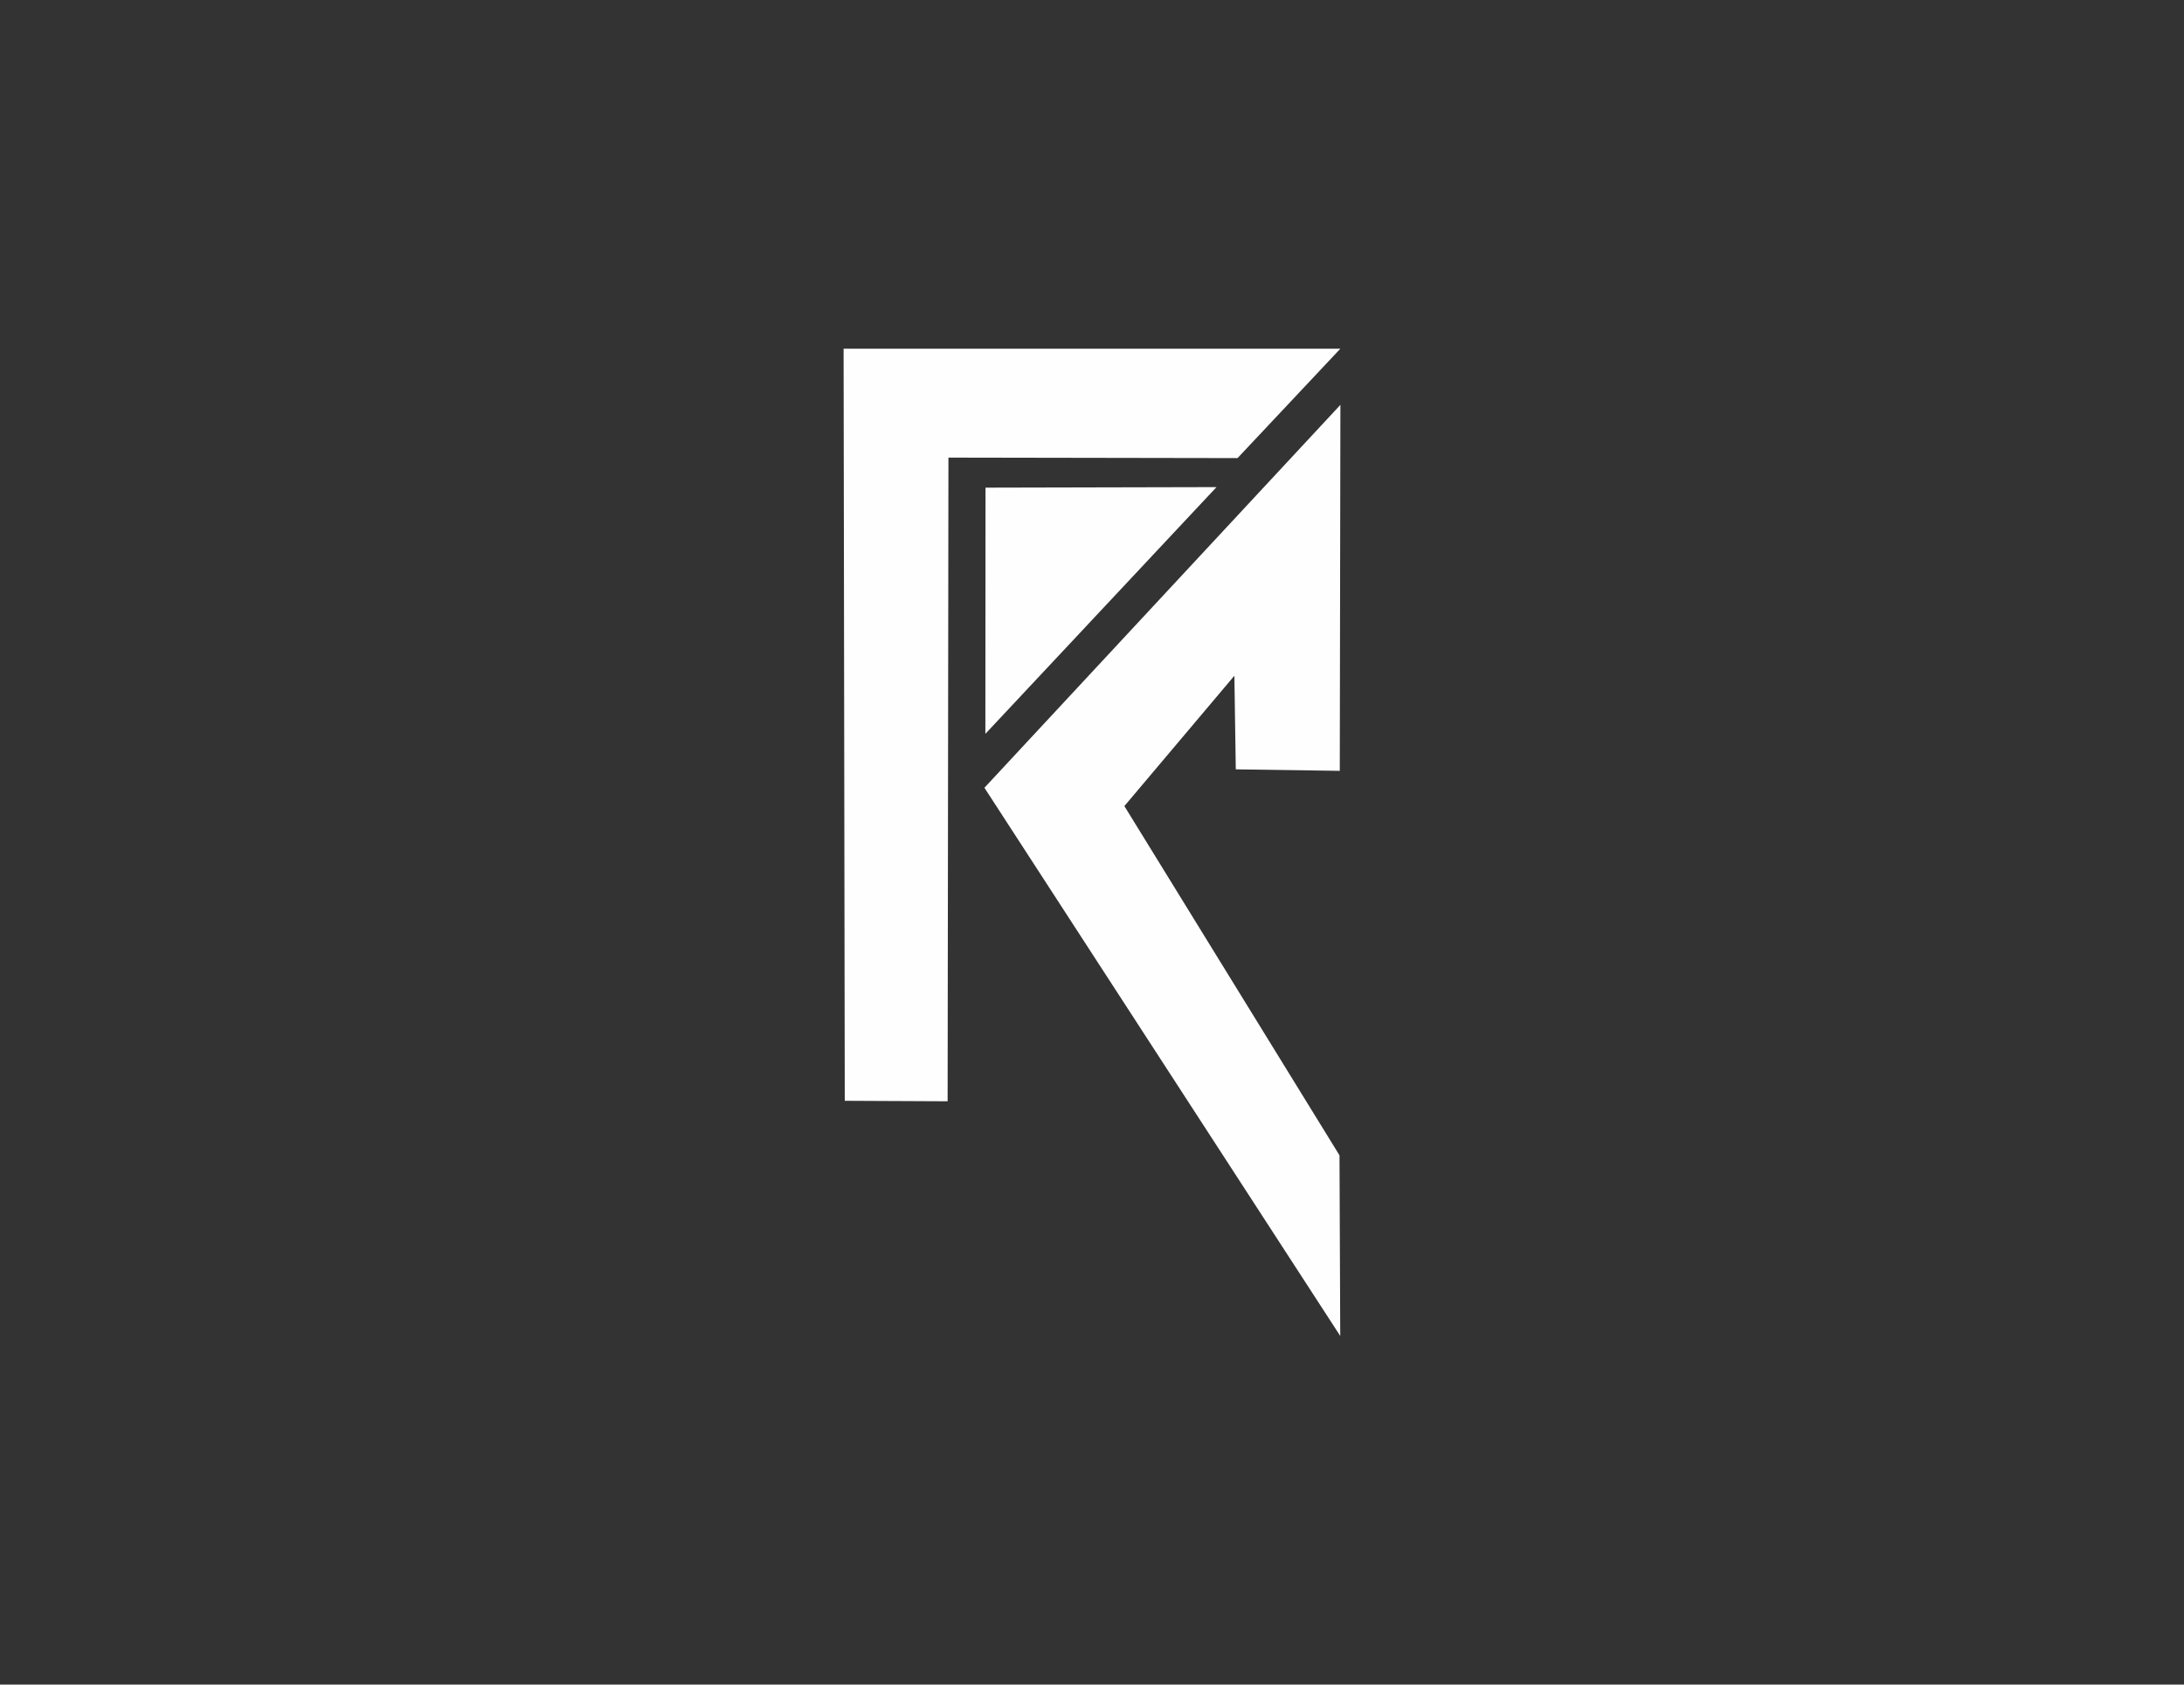 <?xml version="1.0" encoding="UTF-8"?>
<!DOCTYPE svg PUBLIC "-//W3C//DTD SVG 1.1//EN" "http://www.w3.org/Graphics/SVG/1.1/DTD/svg11.dtd">
<!-- Creator: CorelDRAW 2018 (64 Bit Versão de avaliação) -->
<svg xmlns="http://www.w3.org/2000/svg" xml:space="preserve" width="90.876mm" height="70.104mm" version="1.1" style="shape-rendering:geometricPrecision; text-rendering:geometricPrecision; image-rendering:optimizeQuality; fill-rule:evenodd; clip-rule:evenodd"
viewBox="0 0 3707.15 2859.8"
 xmlns:xlink="http://www.w3.org/1999/xlink">
 <rect x="0" y="0" width="3707.15" height="2859.8" fill="#333333" stroke="none"/>
 <defs>
  <style type="text/css">
   <![CDATA[
    .fil0 {fill:none}
    .fil1 {fill:#FEFEFE}
   ]]>
  </style>
 </defs>
 <g id="Camada_x0020_1">
  <rect class="fil0" x="0" y="-0.01" width="3707.15" height="2859.8"/>
  <g id="_2032368339600">
   <polygon class="fil1" points="1609.89,776.82 2100.64,777.65 2275.16,591.92 1431.93,591.92 1433.92,1868.7 1608.5,1869.53 "/>
   <polygon class="fil1" points="1908.53,1368.41 2095.25,1147.13 2097.64,1306.04 2274.17,1308.58 2275.22,687.29 1670.97,1337.3 2274.96,2267.89 2273.68,1961.27 "/>
   <polygon class="fil1" points="1672.58,1245.76 2064.91,826.92 1672.83,827.83 "/>
  </g>
 </g>
</svg>
